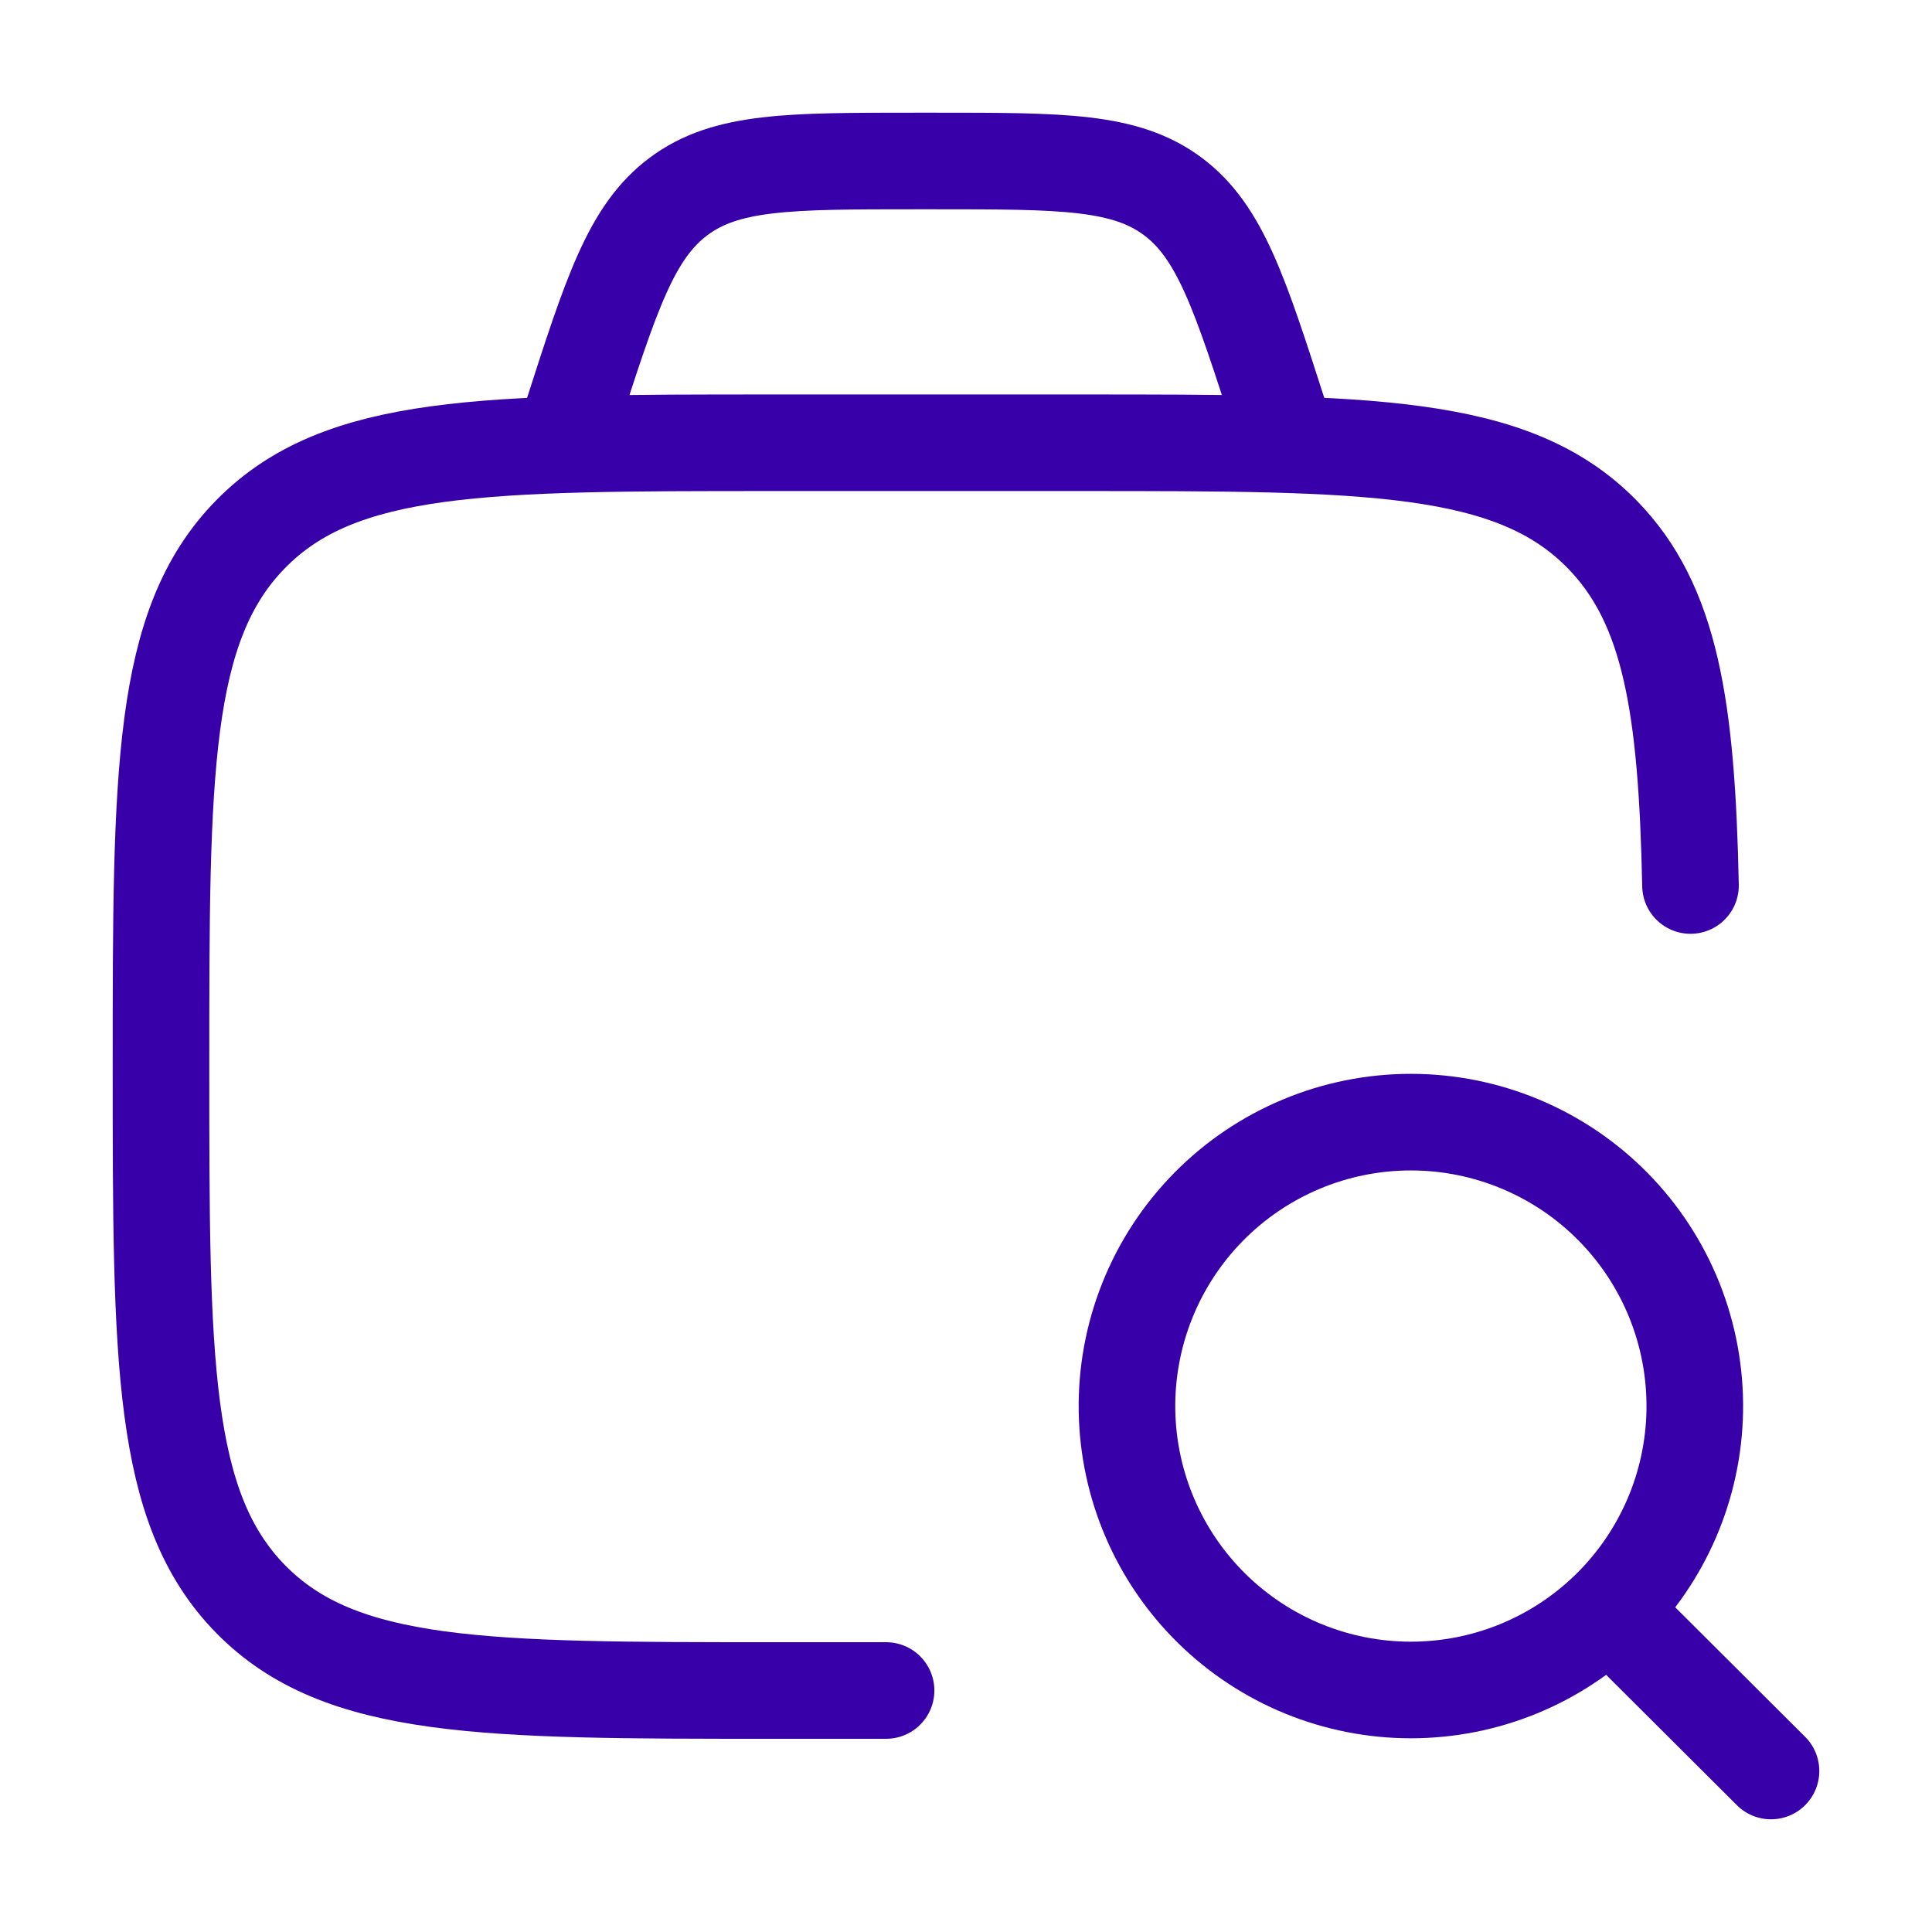 <svg width="120" height="120" viewBox="0 0 120 120" fill="none" xmlns="http://www.w3.org/2000/svg">
<path d="M55.035 105H48.025C30.1 105 21.14 105 15.57 99.325C10 93.65 10 84.515 10 66.25C10 47.985 10 38.85 15.57 33.175C21.14 27.5 30.1 27.5 48.025 27.5H67.04C84.965 27.5 93.93 27.5 99.5 33.175C103.785 37.54 104.77 43.955 105 55" stroke="#3800A9" stroke-width="6" stroke-linecap="round" stroke-linejoin="round"/>
<path d="M100.085 100.115L110 110M80 27.5L79.5 25.95C77.025 18.25 75.79 14.4 72.845 12.2C69.895 10 65.985 10 58.15 10H56.835C49.01 10 45.095 10 42.15 12.2C39.2 14.4 37.965 18.25 35.49 25.95L35 27.5M105.265 87.63C105.304 85.29 104.877 82.965 104.009 80.791C103.141 78.617 101.848 76.638 100.207 74.969C98.566 73.3 96.609 71.974 94.45 71.069C92.291 70.164 89.973 69.698 87.632 69.698C85.292 69.698 82.974 70.164 80.815 71.069C78.656 71.974 76.699 73.3 75.058 74.969C73.417 76.638 72.124 78.617 71.256 80.791C70.388 82.965 69.961 85.29 70 87.63C70.078 92.255 71.97 96.664 75.268 99.907C78.566 103.151 83.007 104.968 87.632 104.968C92.258 104.968 96.699 103.151 99.997 99.907C103.295 96.664 105.187 92.255 105.265 87.63Z" stroke="#3800A9" stroke-width="6" stroke-linecap="round" stroke-linejoin="round"/>
</svg>
